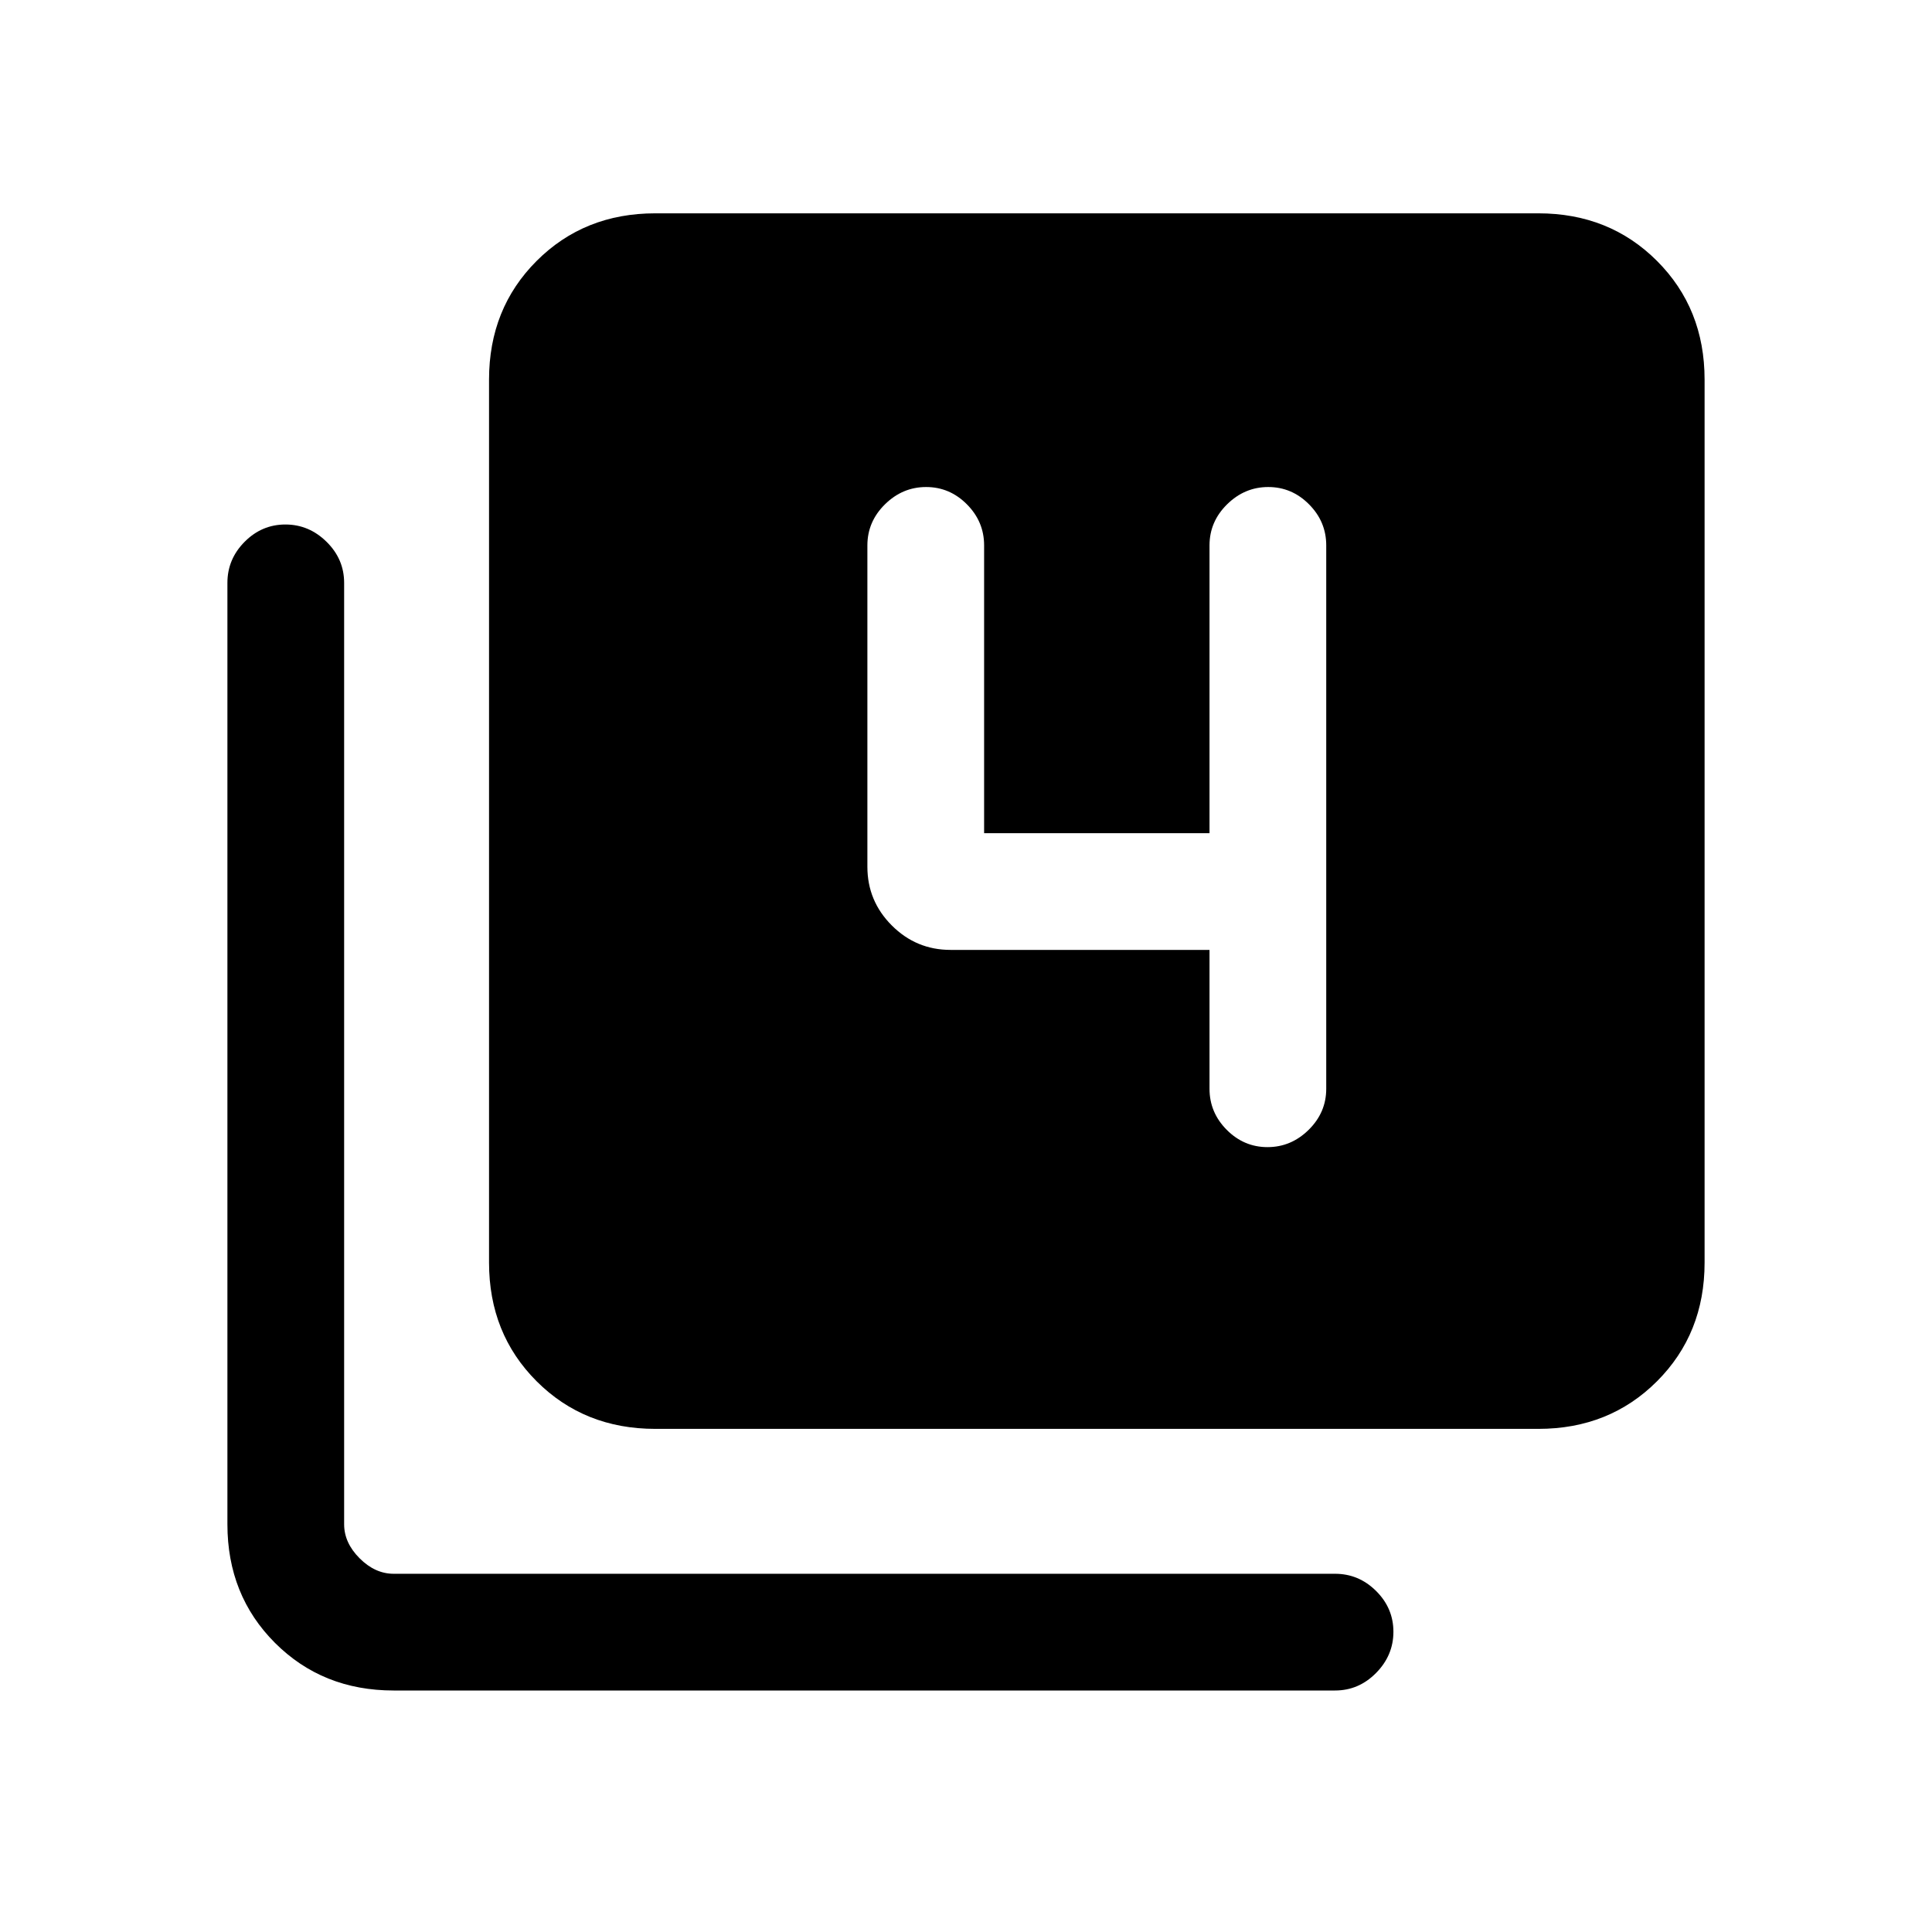 <svg xmlns="http://www.w3.org/2000/svg" height="20" viewBox="0 -960 960 960" width="20"><path d="M601-488v69q0 11.8 8.55 20.4 8.54 8.6 20.27 8.6 11.72 0 20.45-8.6Q659-407.2 659-419v-270q0-11.8-8.55-20.4-8.54-8.6-20.27-8.6-11.72 0-20.45 8.6Q601-700.8 601-689v143H489v-143q0-11.8-8.55-20.4-8.54-8.6-20.27-8.6-11.72 0-20.45 8.6Q431-700.8 431-689v159.69q0 17.03 12.14 29.17T472.31-488H601ZM325.62-250q-35.32 0-58.97-23.65T243-332.62v-438.76q0-35.32 23.65-58.97T325.62-854h438.76q35.32 0 58.97 23.65T847-771.38v438.76q0 35.32-23.65 58.97T764.38-250H325.62Zm-130 130q-35.32 0-58.97-23.65T113-202.61v-467.77q0-11.8 8.55-20.4 8.54-8.6 20.27-8.6 11.72 0 20.45 8.6 8.73 8.6 8.73 20.4v467.77q0 9.23 7.69 16.92 7.69 7.69 16.93 7.69h467.76q11.8 0 20.4 8.55 8.6 8.54 8.6 20.27 0 11.72-8.6 20.45-8.6 8.73-20.4 8.73H195.62Z"/></svg>